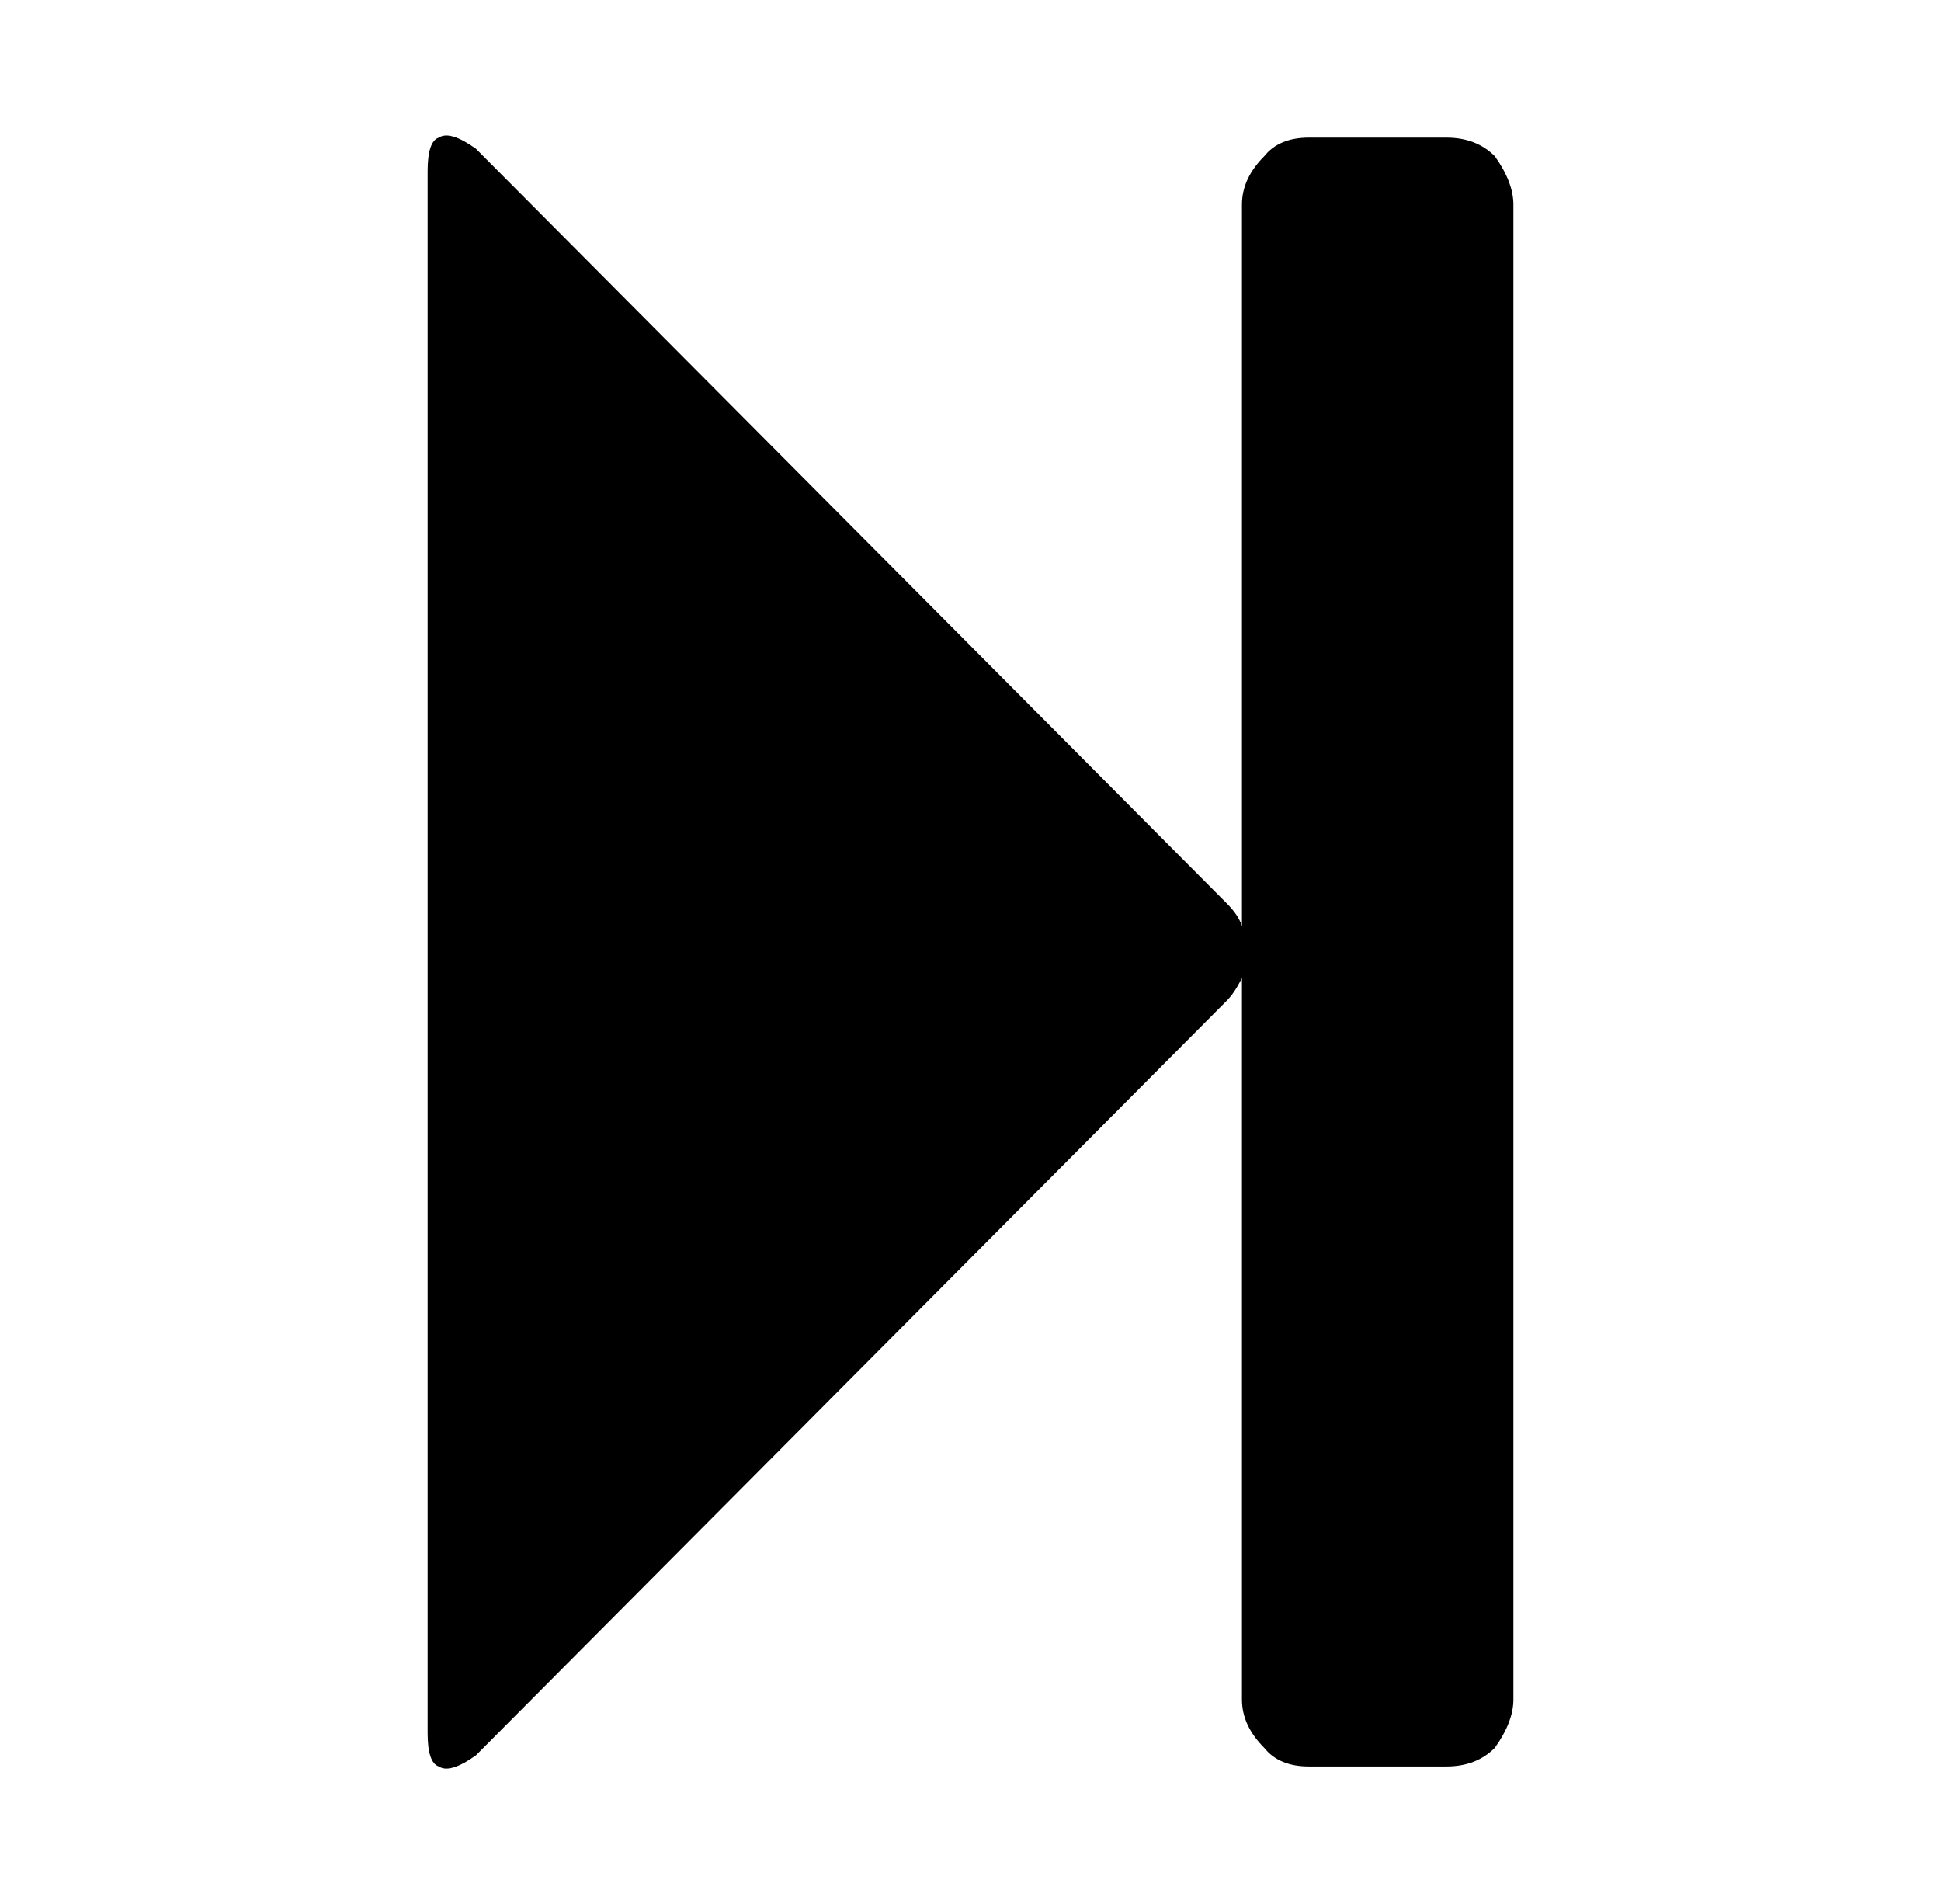 <svg xmlns="http://www.w3.org/2000/svg" viewBox="-10 0 522 512"><path fill="currentColor" d="M118 472q-7 5-10 3-3-1-3-9V46q0-8 3-9 3-2 10 3l202 203q3 3 4 6V55q0-7 6-13 4-5 12-5h37q8 0 13 5 5 7 5 13v402q0 6-5 13-5 5-13 5h-37q-8 0-12-5-6-6-6-13V263q-2 4-4 6z"/></svg>